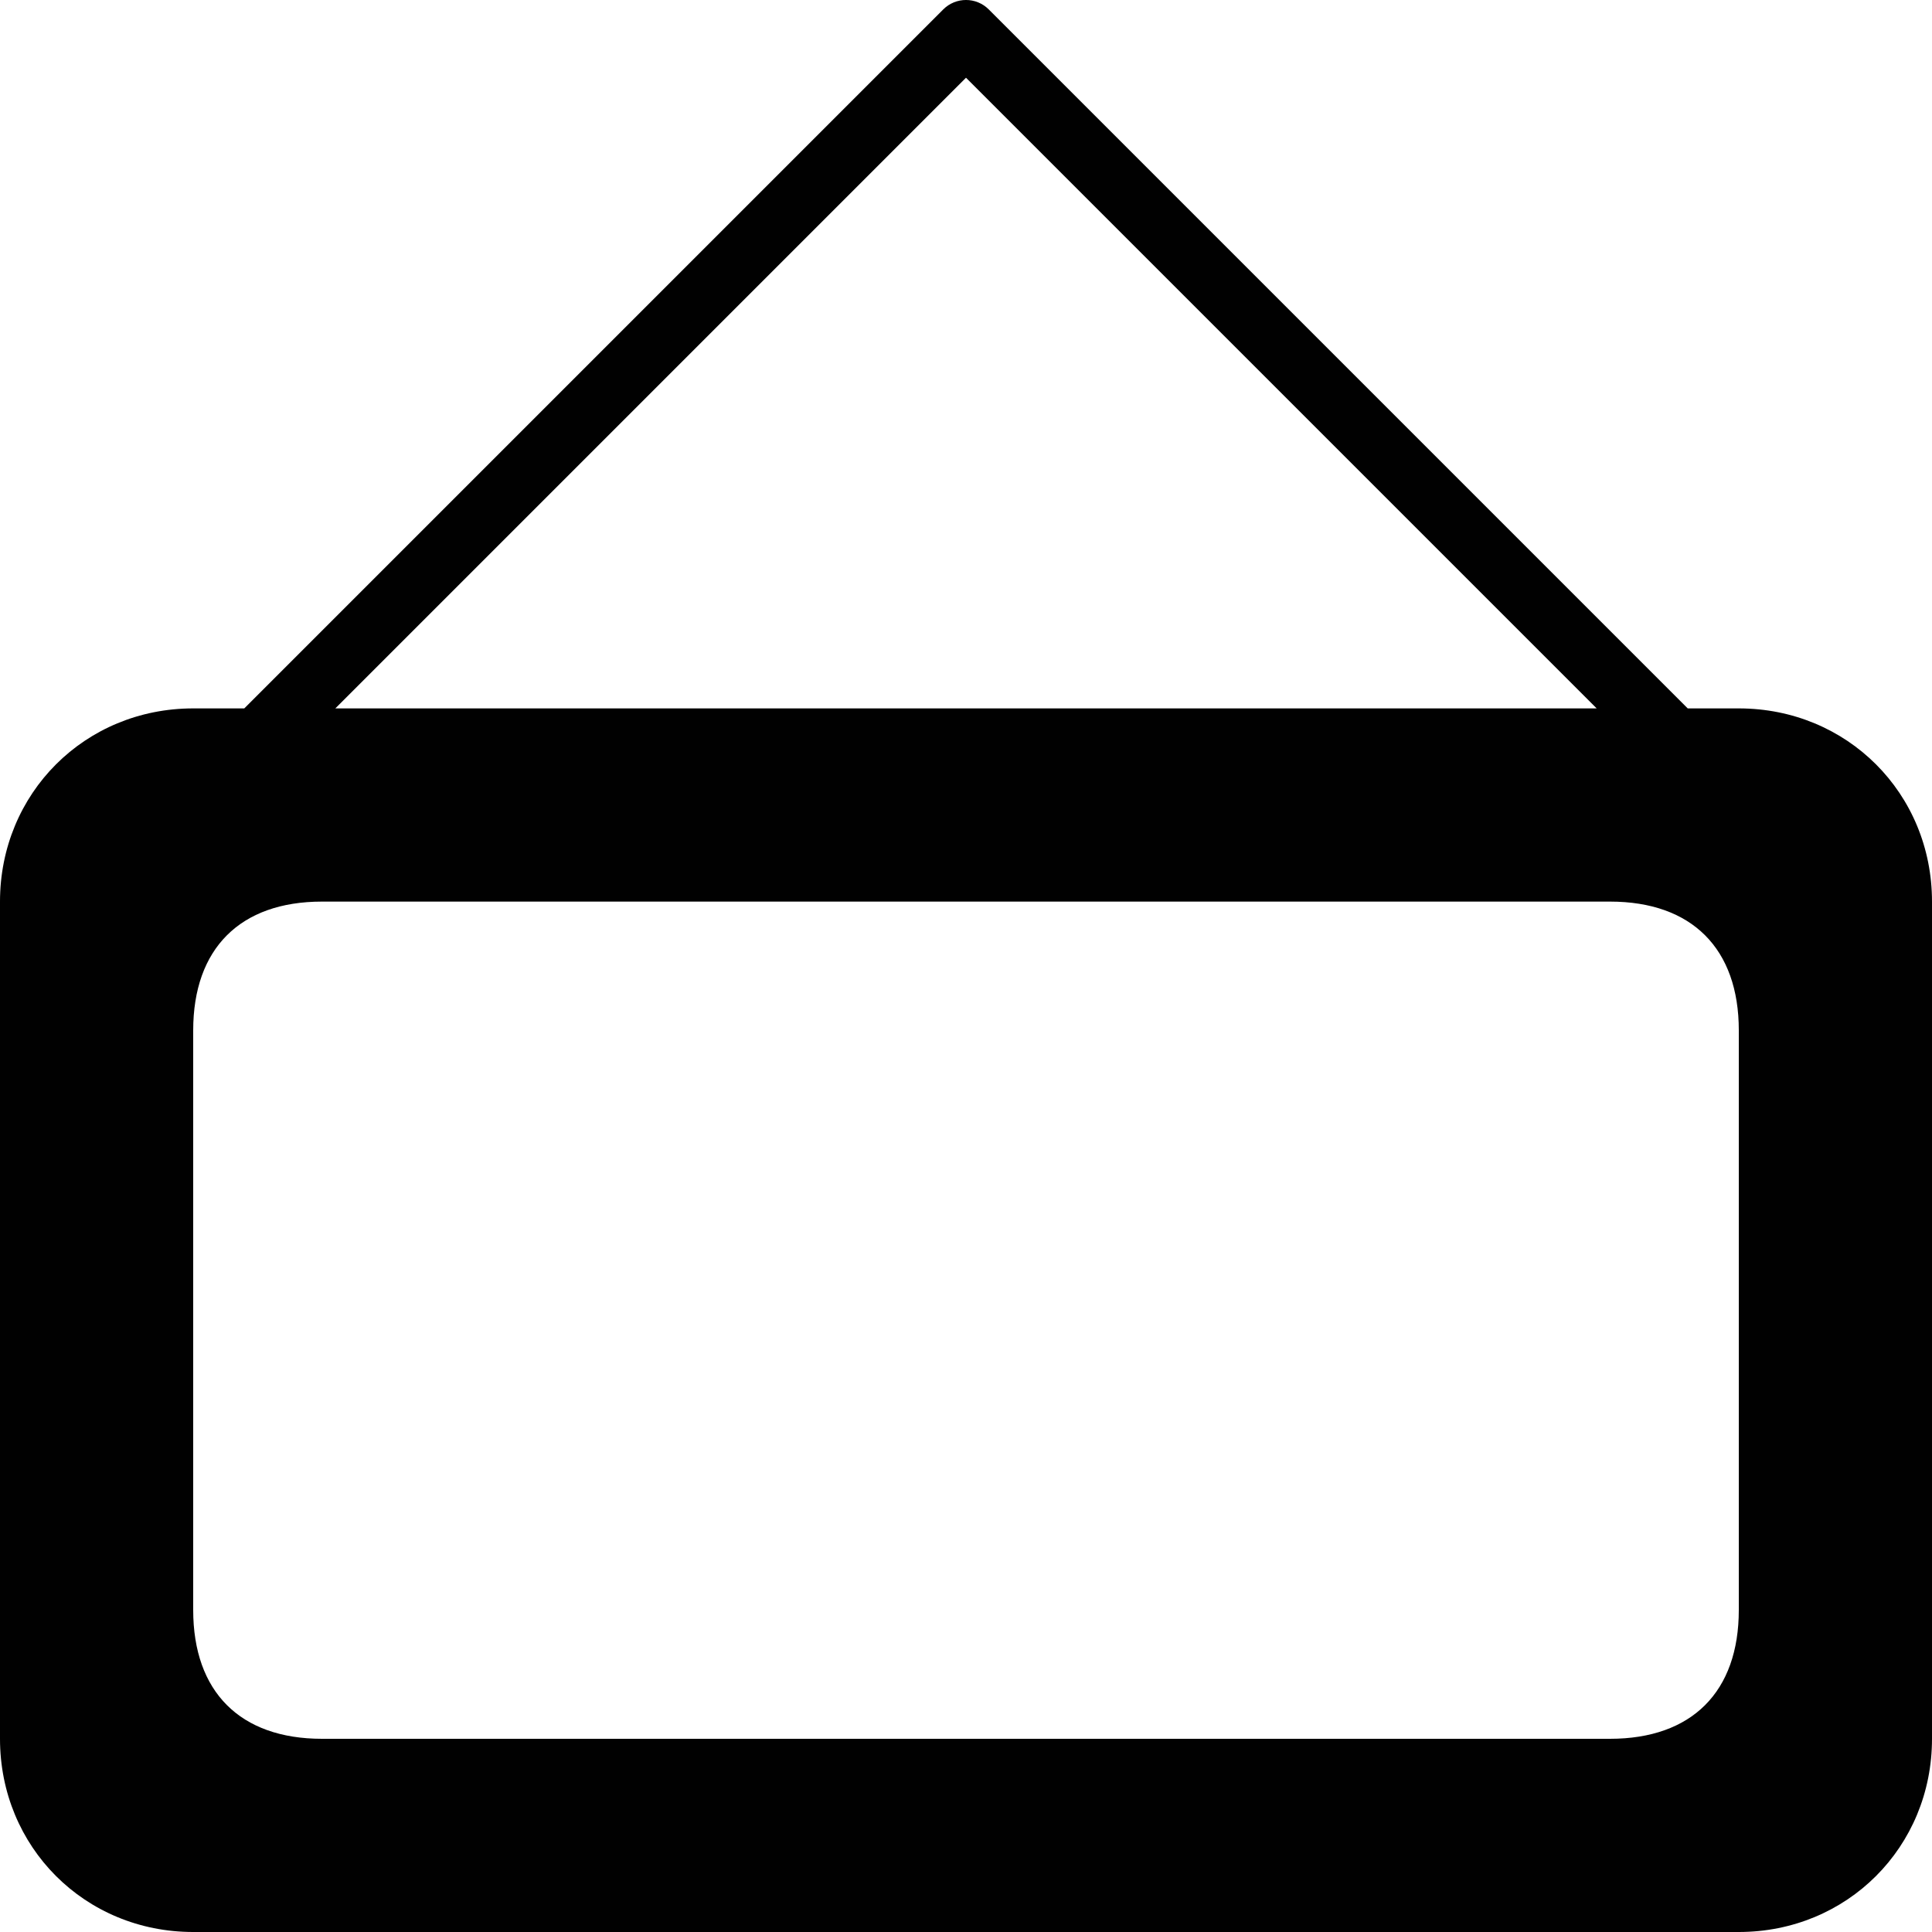 <?xml version="1.0" encoding="utf-8"?>
<!-- Generator: Adobe Illustrator 17.0.0, SVG Export Plug-In . SVG Version: 6.00 Build 0)  -->
<!DOCTYPE svg PUBLIC "-//W3C//DTD SVG 1.1//EN" "http://www.w3.org/Graphics/SVG/1.1/DTD/svg11.dtd">
<svg version="1.1" id="Layer_2" xmlns="http://www.w3.org/2000/svg" xmlns:xlink="http://www.w3.org/1999/xlink" x="0px" y="0px"
	 width="60px" height="60px" viewBox="0 0 60 60" enable-background="new 0 0 60 60" xml:space="preserve">
<path fill="#010101" d="M54,22h-1.586L30.707,0.293c-0.391-0.391-1.023-0.391-1.414,0L7.586,22H6c-3.364,0-6,2.636-6,6v26
	c0,3.364,2.636,6,6,6h48c3.364,0,6-2.636,6-6V28C60,24.636,57.364,22,54,22z M30,2.414L49.586,22H10.414L30,2.414z M54,50
	c0,2.542-1.458,4-4,4H10c-2.542,0-4-1.458-4-4V32c0-2.542,1.458-4,4-4h40c2.542,0,4,1.458,4,4V50z"/>
</svg>
